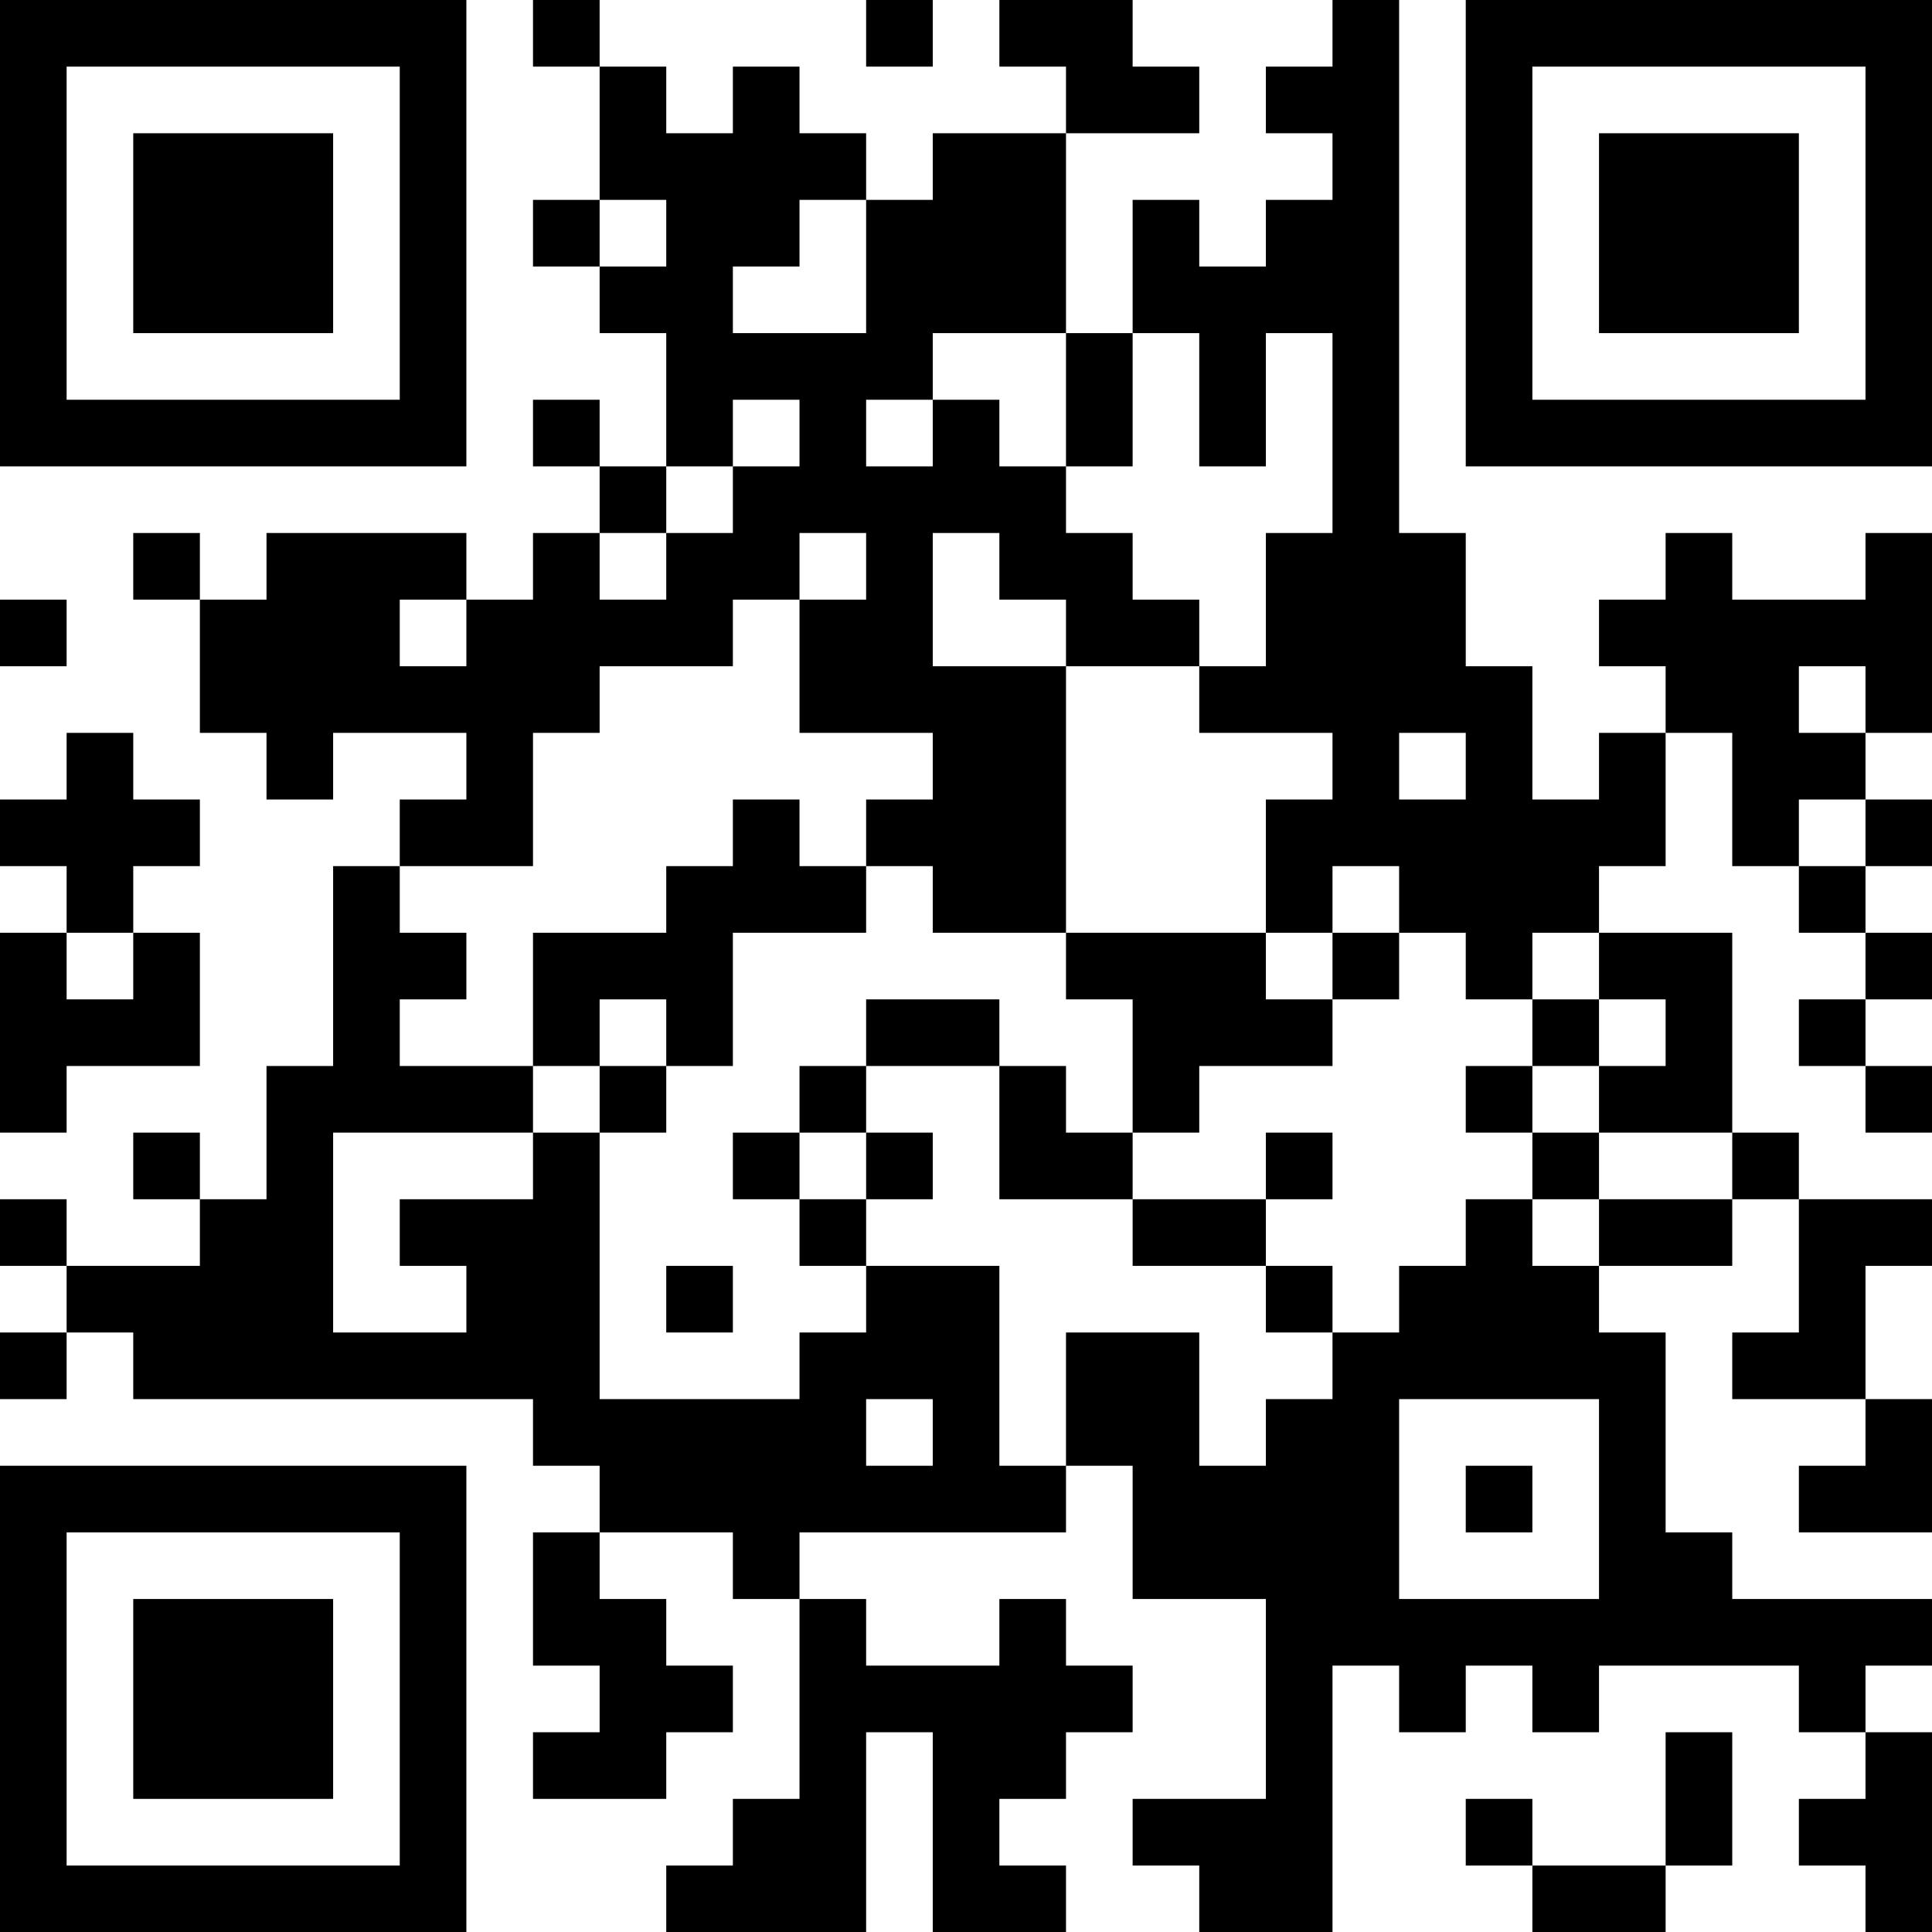 <?xml version="1.0" encoding="UTF-8"?>
<svg xmlns="http://www.w3.org/2000/svg" version="1.1" width="200" height="200" viewBox="0 0 200 200"><rect x="0" y="0" width="200" height="200" fill="#ffffff"/><g transform="scale(6.897)"><g transform="translate(0,0)"><path fill-rule="evenodd" d="M8 0L8 1L9 1L9 3L8 3L8 4L9 4L9 5L10 5L10 7L9 7L9 6L8 6L8 7L9 7L9 8L8 8L8 9L7 9L7 8L4 8L4 9L3 9L3 8L2 8L2 9L3 9L3 11L4 11L4 12L5 12L5 11L7 11L7 12L6 12L6 13L5 13L5 16L4 16L4 18L3 18L3 17L2 17L2 18L3 18L3 19L1 19L1 18L0 18L0 19L1 19L1 20L0 20L0 21L1 21L1 20L2 20L2 21L8 21L8 22L9 22L9 23L8 23L8 25L9 25L9 26L8 26L8 27L10 27L10 26L11 26L11 25L10 25L10 24L9 24L9 23L11 23L11 24L12 24L12 27L11 27L11 28L10 28L10 29L13 29L13 26L14 26L14 29L16 29L16 28L15 28L15 27L16 27L16 26L17 26L17 25L16 25L16 24L15 24L15 25L13 25L13 24L12 24L12 23L16 23L16 22L17 22L17 24L19 24L19 27L17 27L17 28L18 28L18 29L20 29L20 25L21 25L21 26L22 26L22 25L23 25L23 26L24 26L24 25L27 25L27 26L28 26L28 27L27 27L27 28L28 28L28 29L29 29L29 26L28 26L28 25L29 25L29 24L26 24L26 23L25 23L25 20L24 20L24 19L26 19L26 18L27 18L27 20L26 20L26 21L28 21L28 22L27 22L27 23L29 23L29 21L28 21L28 19L29 19L29 18L27 18L27 17L26 17L26 14L24 14L24 13L25 13L25 11L26 11L26 13L27 13L27 14L28 14L28 15L27 15L27 16L28 16L28 17L29 17L29 16L28 16L28 15L29 15L29 14L28 14L28 13L29 13L29 12L28 12L28 11L29 11L29 8L28 8L28 9L26 9L26 8L25 8L25 9L24 9L24 10L25 10L25 11L24 11L24 12L23 12L23 10L22 10L22 8L21 8L21 0L20 0L20 1L19 1L19 2L20 2L20 3L19 3L19 4L18 4L18 3L17 3L17 5L16 5L16 2L18 2L18 1L17 1L17 0L15 0L15 1L16 1L16 2L14 2L14 3L13 3L13 2L12 2L12 1L11 1L11 2L10 2L10 1L9 1L9 0ZM13 0L13 1L14 1L14 0ZM9 3L9 4L10 4L10 3ZM12 3L12 4L11 4L11 5L13 5L13 3ZM14 5L14 6L13 6L13 7L14 7L14 6L15 6L15 7L16 7L16 8L17 8L17 9L18 9L18 10L16 10L16 9L15 9L15 8L14 8L14 10L16 10L16 14L14 14L14 13L13 13L13 12L14 12L14 11L12 11L12 9L13 9L13 8L12 8L12 9L11 9L11 10L9 10L9 11L8 11L8 13L6 13L6 14L7 14L7 15L6 15L6 16L8 16L8 17L5 17L5 20L7 20L7 19L6 19L6 18L8 18L8 17L9 17L9 21L12 21L12 20L13 20L13 19L15 19L15 22L16 22L16 20L18 20L18 22L19 22L19 21L20 21L20 20L21 20L21 19L22 19L22 18L23 18L23 19L24 19L24 18L26 18L26 17L24 17L24 16L25 16L25 15L24 15L24 14L23 14L23 15L22 15L22 14L21 14L21 13L20 13L20 14L19 14L19 12L20 12L20 11L18 11L18 10L19 10L19 8L20 8L20 5L19 5L19 7L18 7L18 5L17 5L17 7L16 7L16 5ZM11 6L11 7L10 7L10 8L9 8L9 9L10 9L10 8L11 8L11 7L12 7L12 6ZM0 9L0 10L1 10L1 9ZM6 9L6 10L7 10L7 9ZM27 10L27 11L28 11L28 10ZM1 11L1 12L0 12L0 13L1 13L1 14L0 14L0 17L1 17L1 16L3 16L3 14L2 14L2 13L3 13L3 12L2 12L2 11ZM21 11L21 12L22 12L22 11ZM11 12L11 13L10 13L10 14L8 14L8 16L9 16L9 17L10 17L10 16L11 16L11 14L13 14L13 13L12 13L12 12ZM27 12L27 13L28 13L28 12ZM1 14L1 15L2 15L2 14ZM16 14L16 15L17 15L17 17L16 17L16 16L15 16L15 15L13 15L13 16L12 16L12 17L11 17L11 18L12 18L12 19L13 19L13 18L14 18L14 17L13 17L13 16L15 16L15 18L17 18L17 19L19 19L19 20L20 20L20 19L19 19L19 18L20 18L20 17L19 17L19 18L17 18L17 17L18 17L18 16L20 16L20 15L21 15L21 14L20 14L20 15L19 15L19 14ZM9 15L9 16L10 16L10 15ZM23 15L23 16L22 16L22 17L23 17L23 18L24 18L24 17L23 17L23 16L24 16L24 15ZM12 17L12 18L13 18L13 17ZM10 19L10 20L11 20L11 19ZM13 21L13 22L14 22L14 21ZM21 21L21 24L24 24L24 21ZM22 22L22 23L23 23L23 22ZM25 26L25 28L23 28L23 27L22 27L22 28L23 28L23 29L25 29L25 28L26 28L26 26ZM0 0L0 7L7 7L7 0ZM1 1L1 6L6 6L6 1ZM2 2L2 5L5 5L5 2ZM22 0L22 7L29 7L29 0ZM23 1L23 6L28 6L28 1ZM24 2L24 5L27 5L27 2ZM0 22L0 29L7 29L7 22ZM1 23L1 28L6 28L6 23ZM2 24L2 27L5 27L5 24Z" fill="#000000"/></g></g></svg>
